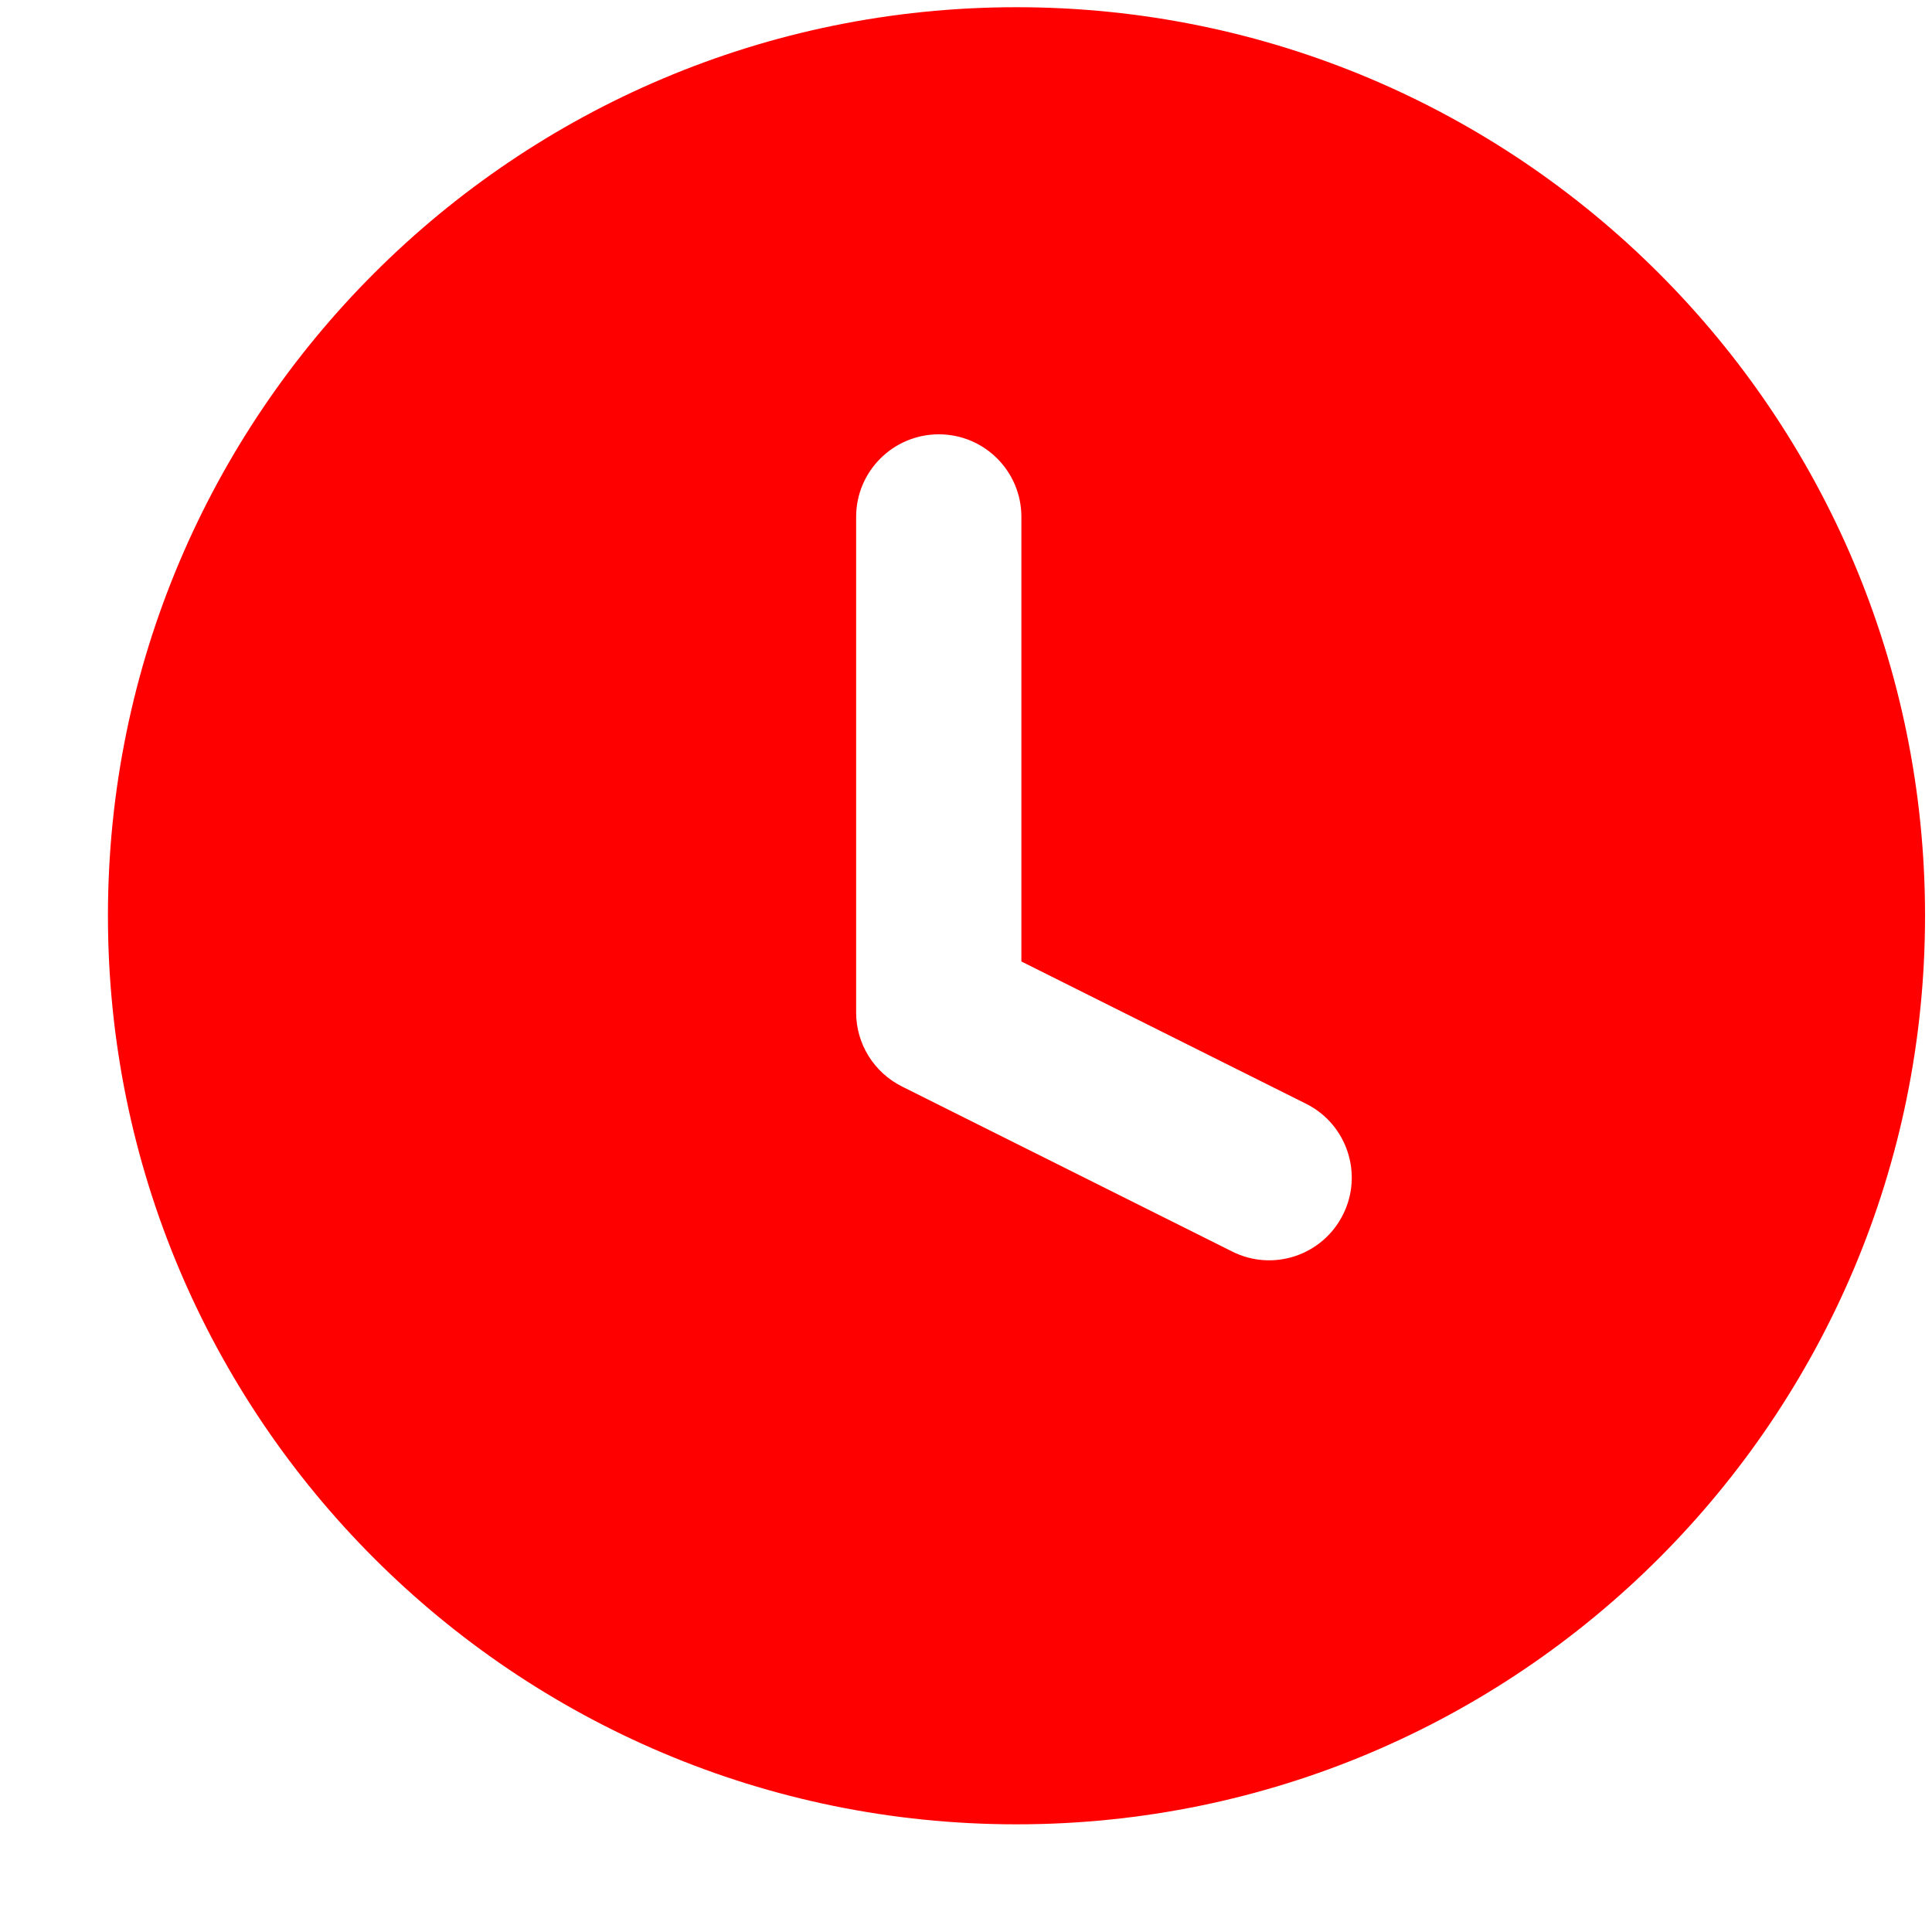 <svg width="15" height="15" viewBox="0 0 15 15" fill="none" xmlns="http://www.w3.org/2000/svg">
<path fill-rule="evenodd" clip-rule="evenodd" d="M7.892 0.056C3.996 0.056 0.838 3.214 0.838 7.11C0.838 11.006 3.996 14.164 7.892 14.164C11.788 14.164 14.946 11.006 14.946 7.11C14.946 3.214 11.788 0.056 7.892 0.056ZM7.93 4.013C7.93 3.659 7.643 3.372 7.289 3.372C6.935 3.372 6.647 3.659 6.647 4.013V7.861C6.647 8.104 6.785 8.326 7.002 8.435L9.567 9.717C9.884 9.876 10.269 9.747 10.427 9.43C10.586 9.114 10.457 8.728 10.141 8.57L7.93 7.465V4.013Z" fill="#FF0000"/>
</svg>
